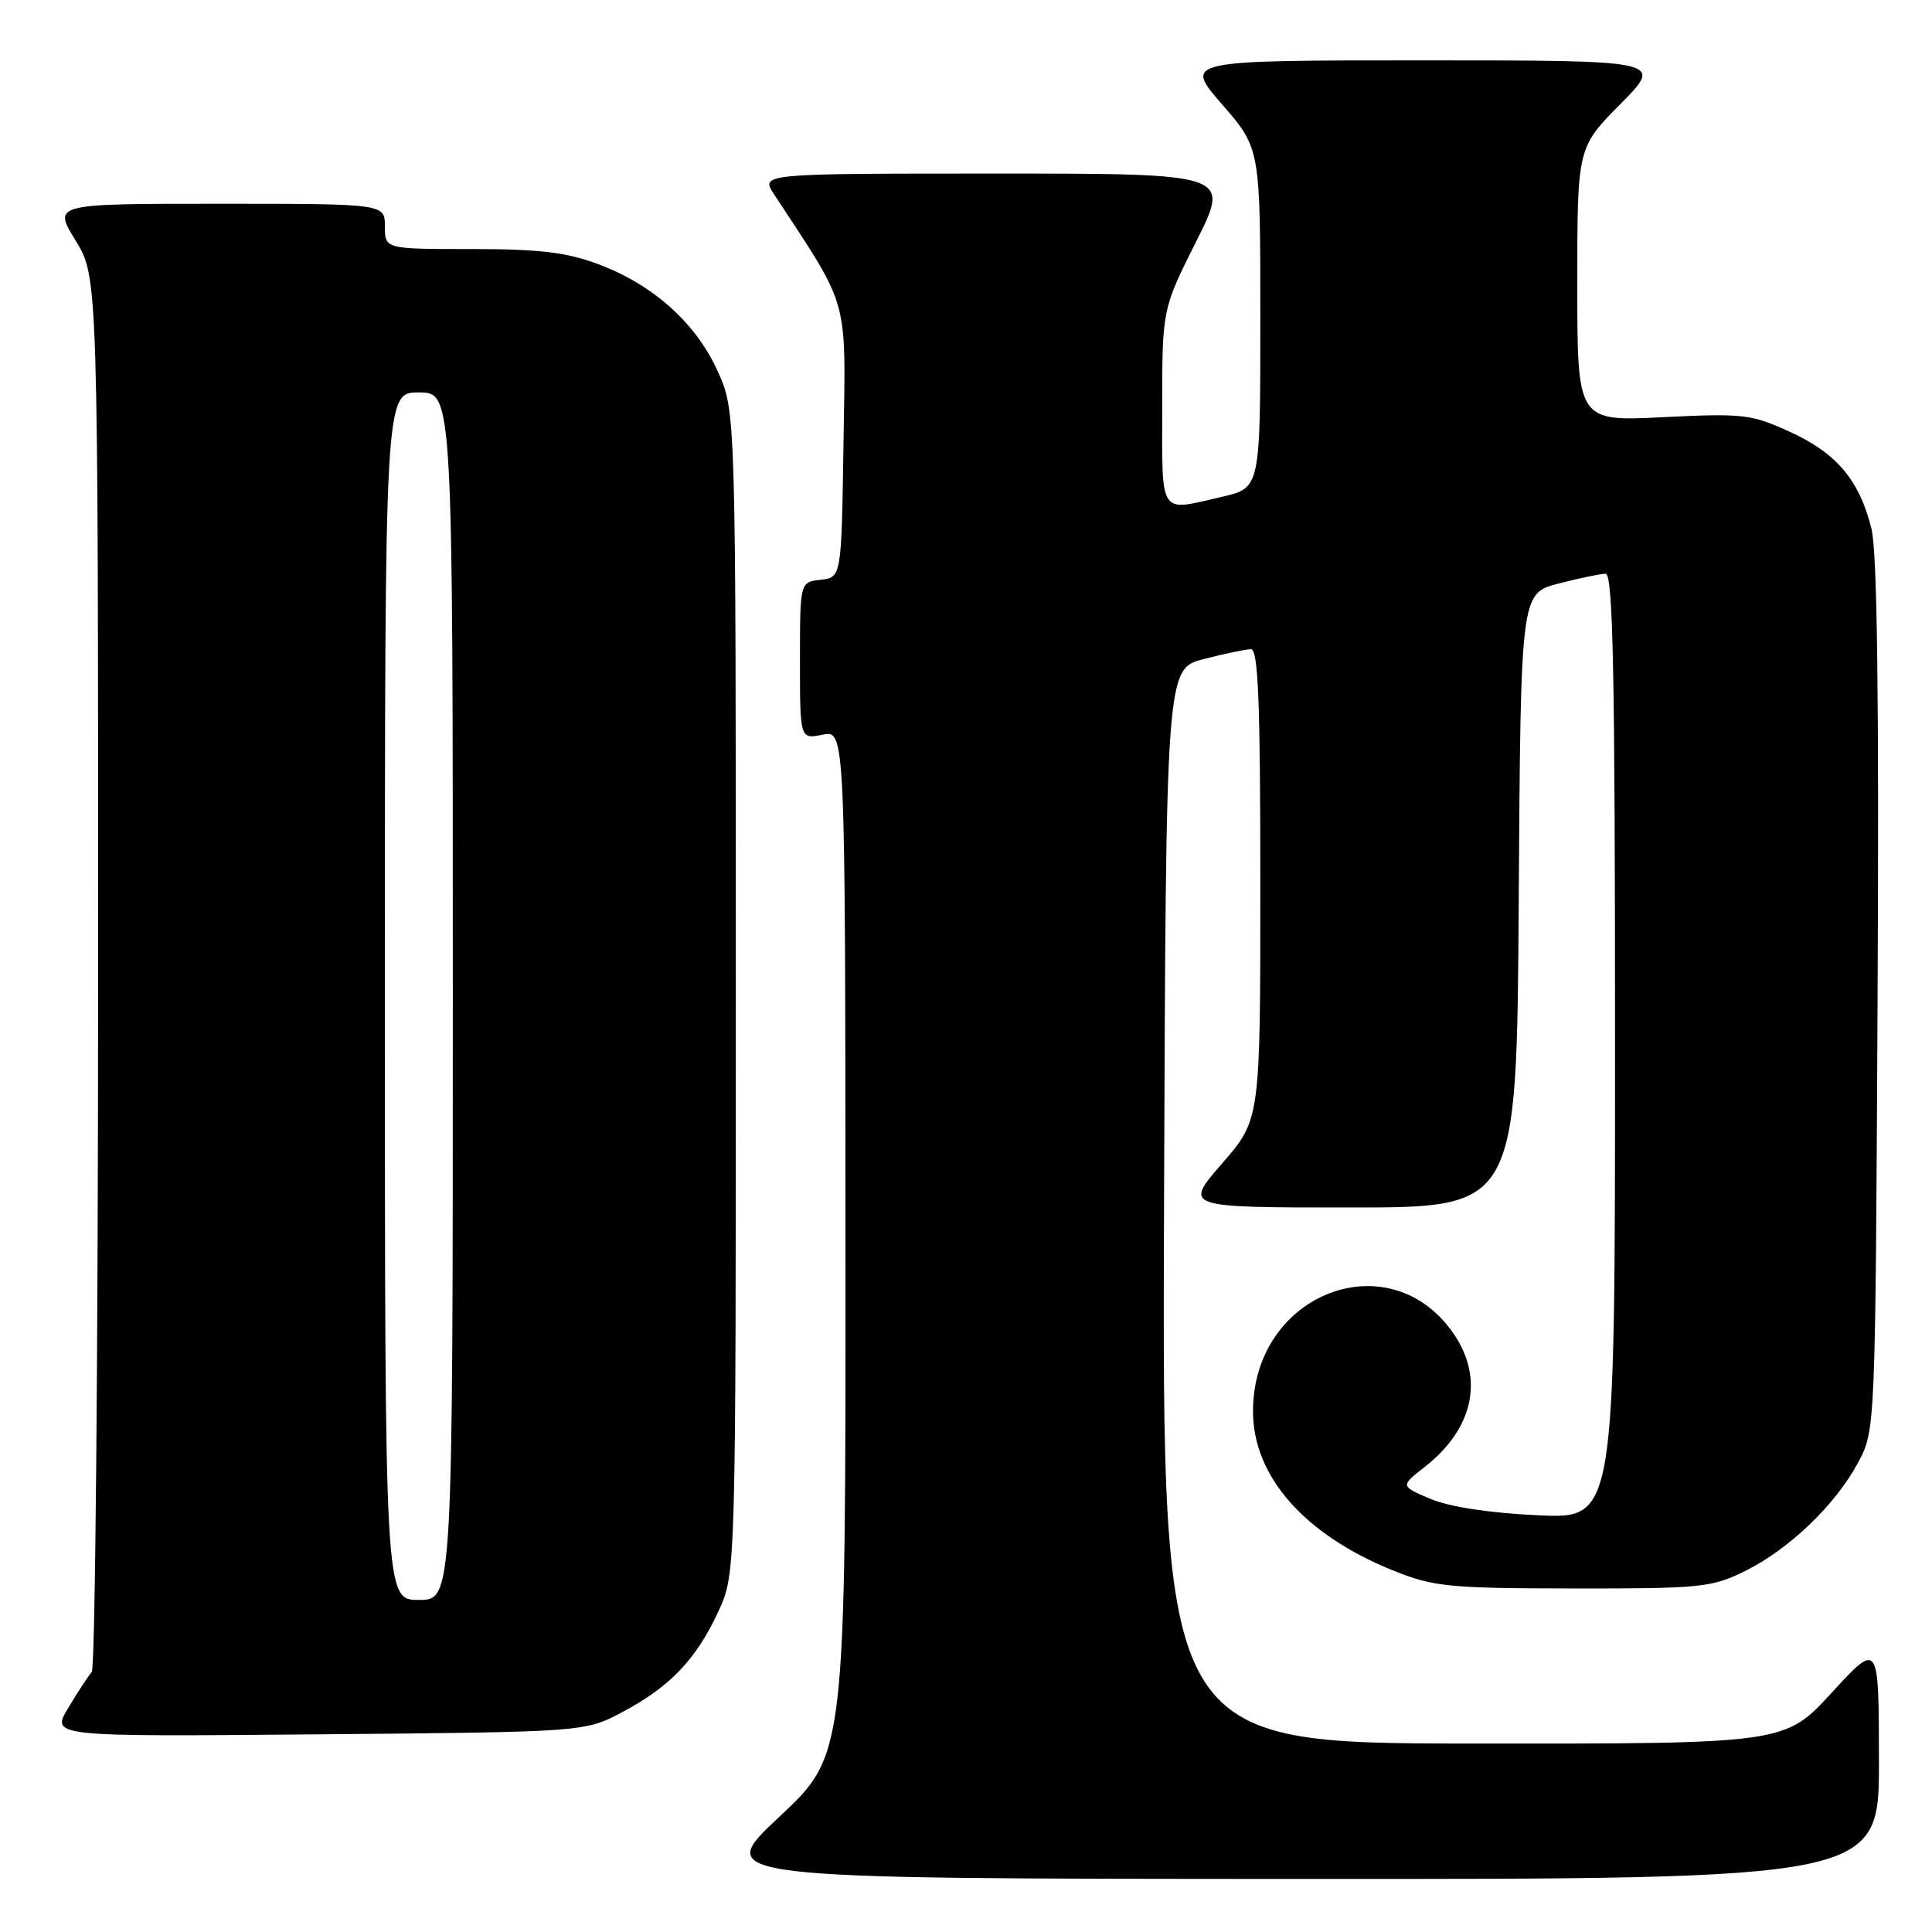 <?xml version="1.0" encoding="UTF-8" standalone="no"?>
<!DOCTYPE svg PUBLIC "-//W3C//DTD SVG 1.1//EN" "http://www.w3.org/Graphics/SVG/1.1/DTD/svg11.dtd" >
<svg xmlns="http://www.w3.org/2000/svg" xmlns:xlink="http://www.w3.org/1999/xlink" version="1.1" viewBox="0 0 256 256">
 <g >
 <path fill="currentColor"
d=" M 248.97 233.25 C 248.95 217.50 248.95 217.50 242.72 224.28 C 236.50 231.06 236.50 231.06 195.24 231.03 C 153.99 231.00 153.99 231.00 154.24 159.82 C 154.50 88.63 154.50 88.63 159.50 87.33 C 162.25 86.62 165.06 86.03 165.75 86.02 C 166.72 86.00 167.00 92.89 167.00 117.17 C 167.00 148.34 167.00 148.34 161.93 154.17 C 156.86 160.00 156.86 160.00 178.92 160.00 C 200.98 160.00 200.98 160.00 201.24 119.32 C 201.50 78.63 201.50 78.63 206.50 77.33 C 209.25 76.62 212.06 76.03 212.75 76.02 C 213.74 76.00 214.00 89.18 214.00 138.63 C 214.00 201.26 214.00 201.26 203.75 200.78 C 197.34 200.48 192.01 199.66 189.52 198.60 C 185.54 196.91 185.54 196.91 188.79 194.37 C 195.18 189.37 196.66 182.78 192.73 176.90 C 184.34 164.34 166.03 171.27 166.03 187.00 C 166.03 195.66 172.89 203.41 184.72 208.15 C 190.00 210.26 192.05 210.46 208.50 210.48 C 225.31 210.50 226.81 210.35 231.19 208.19 C 237.06 205.30 243.22 199.39 246.21 193.79 C 248.50 189.50 248.50 189.50 248.79 132.00 C 248.99 92.50 248.74 73.11 247.98 70.07 C 246.38 63.62 243.39 60.07 237.19 57.23 C 232.05 54.88 230.99 54.75 220.35 55.28 C 209.00 55.84 209.00 55.84 209.00 37.70 C 209.00 19.56 209.00 19.56 214.72 13.78 C 220.44 8.00 220.44 8.00 188.65 8.00 C 156.86 8.00 156.86 8.00 161.93 13.83 C 167.00 19.66 167.00 19.66 167.00 42.16 C 167.00 64.66 167.00 64.66 161.92 65.83 C 153.48 67.78 154.00 68.56 154.00 53.98 C 154.00 40.96 154.00 40.96 158.51 31.98 C 163.02 23.00 163.02 23.00 131.90 23.00 C 100.77 23.00 100.77 23.00 102.57 25.75 C 112.65 41.10 112.07 39.04 111.77 58.61 C 111.50 76.50 111.50 76.50 108.75 76.82 C 106.00 77.13 106.00 77.13 106.00 87.54 C 106.00 97.95 106.00 97.95 109.00 97.35 C 112.00 96.75 112.00 96.75 112.03 164.62 C 112.06 232.50 112.06 232.50 103.28 240.72 C 94.50 248.94 94.50 248.94 171.75 248.97 C 249.00 249.00 249.00 249.00 248.97 233.25 Z  M 82.50 226.84 C 88.80 223.49 92.27 219.85 95.20 213.50 C 97.50 208.50 97.50 208.50 97.50 131.50 C 97.50 54.50 97.50 54.50 95.11 49.21 C 92.22 42.81 86.56 37.73 79.29 35.01 C 75.06 33.43 71.49 33.00 62.46 33.00 C 51.00 33.00 51.00 33.00 51.00 30.00 C 51.00 27.00 51.00 27.00 29.01 27.00 C 7.02 27.00 7.02 27.00 10.01 31.86 C 13.00 36.72 13.00 36.72 13.00 128.66 C 13.00 179.23 12.62 221.03 12.16 221.55 C 11.70 222.07 10.29 224.21 9.04 226.31 C 6.76 230.12 6.76 230.12 42.13 229.81 C 77.50 229.50 77.50 229.50 82.50 226.84 Z  M 51.00 132.00 C 51.00 52.00 51.00 52.00 55.50 52.00 C 60.00 52.00 60.00 52.00 60.00 132.00 C 60.00 212.00 60.00 212.00 55.50 212.00 C 51.00 212.00 51.00 212.00 51.00 132.00 Z "/>
</g>
</svg>